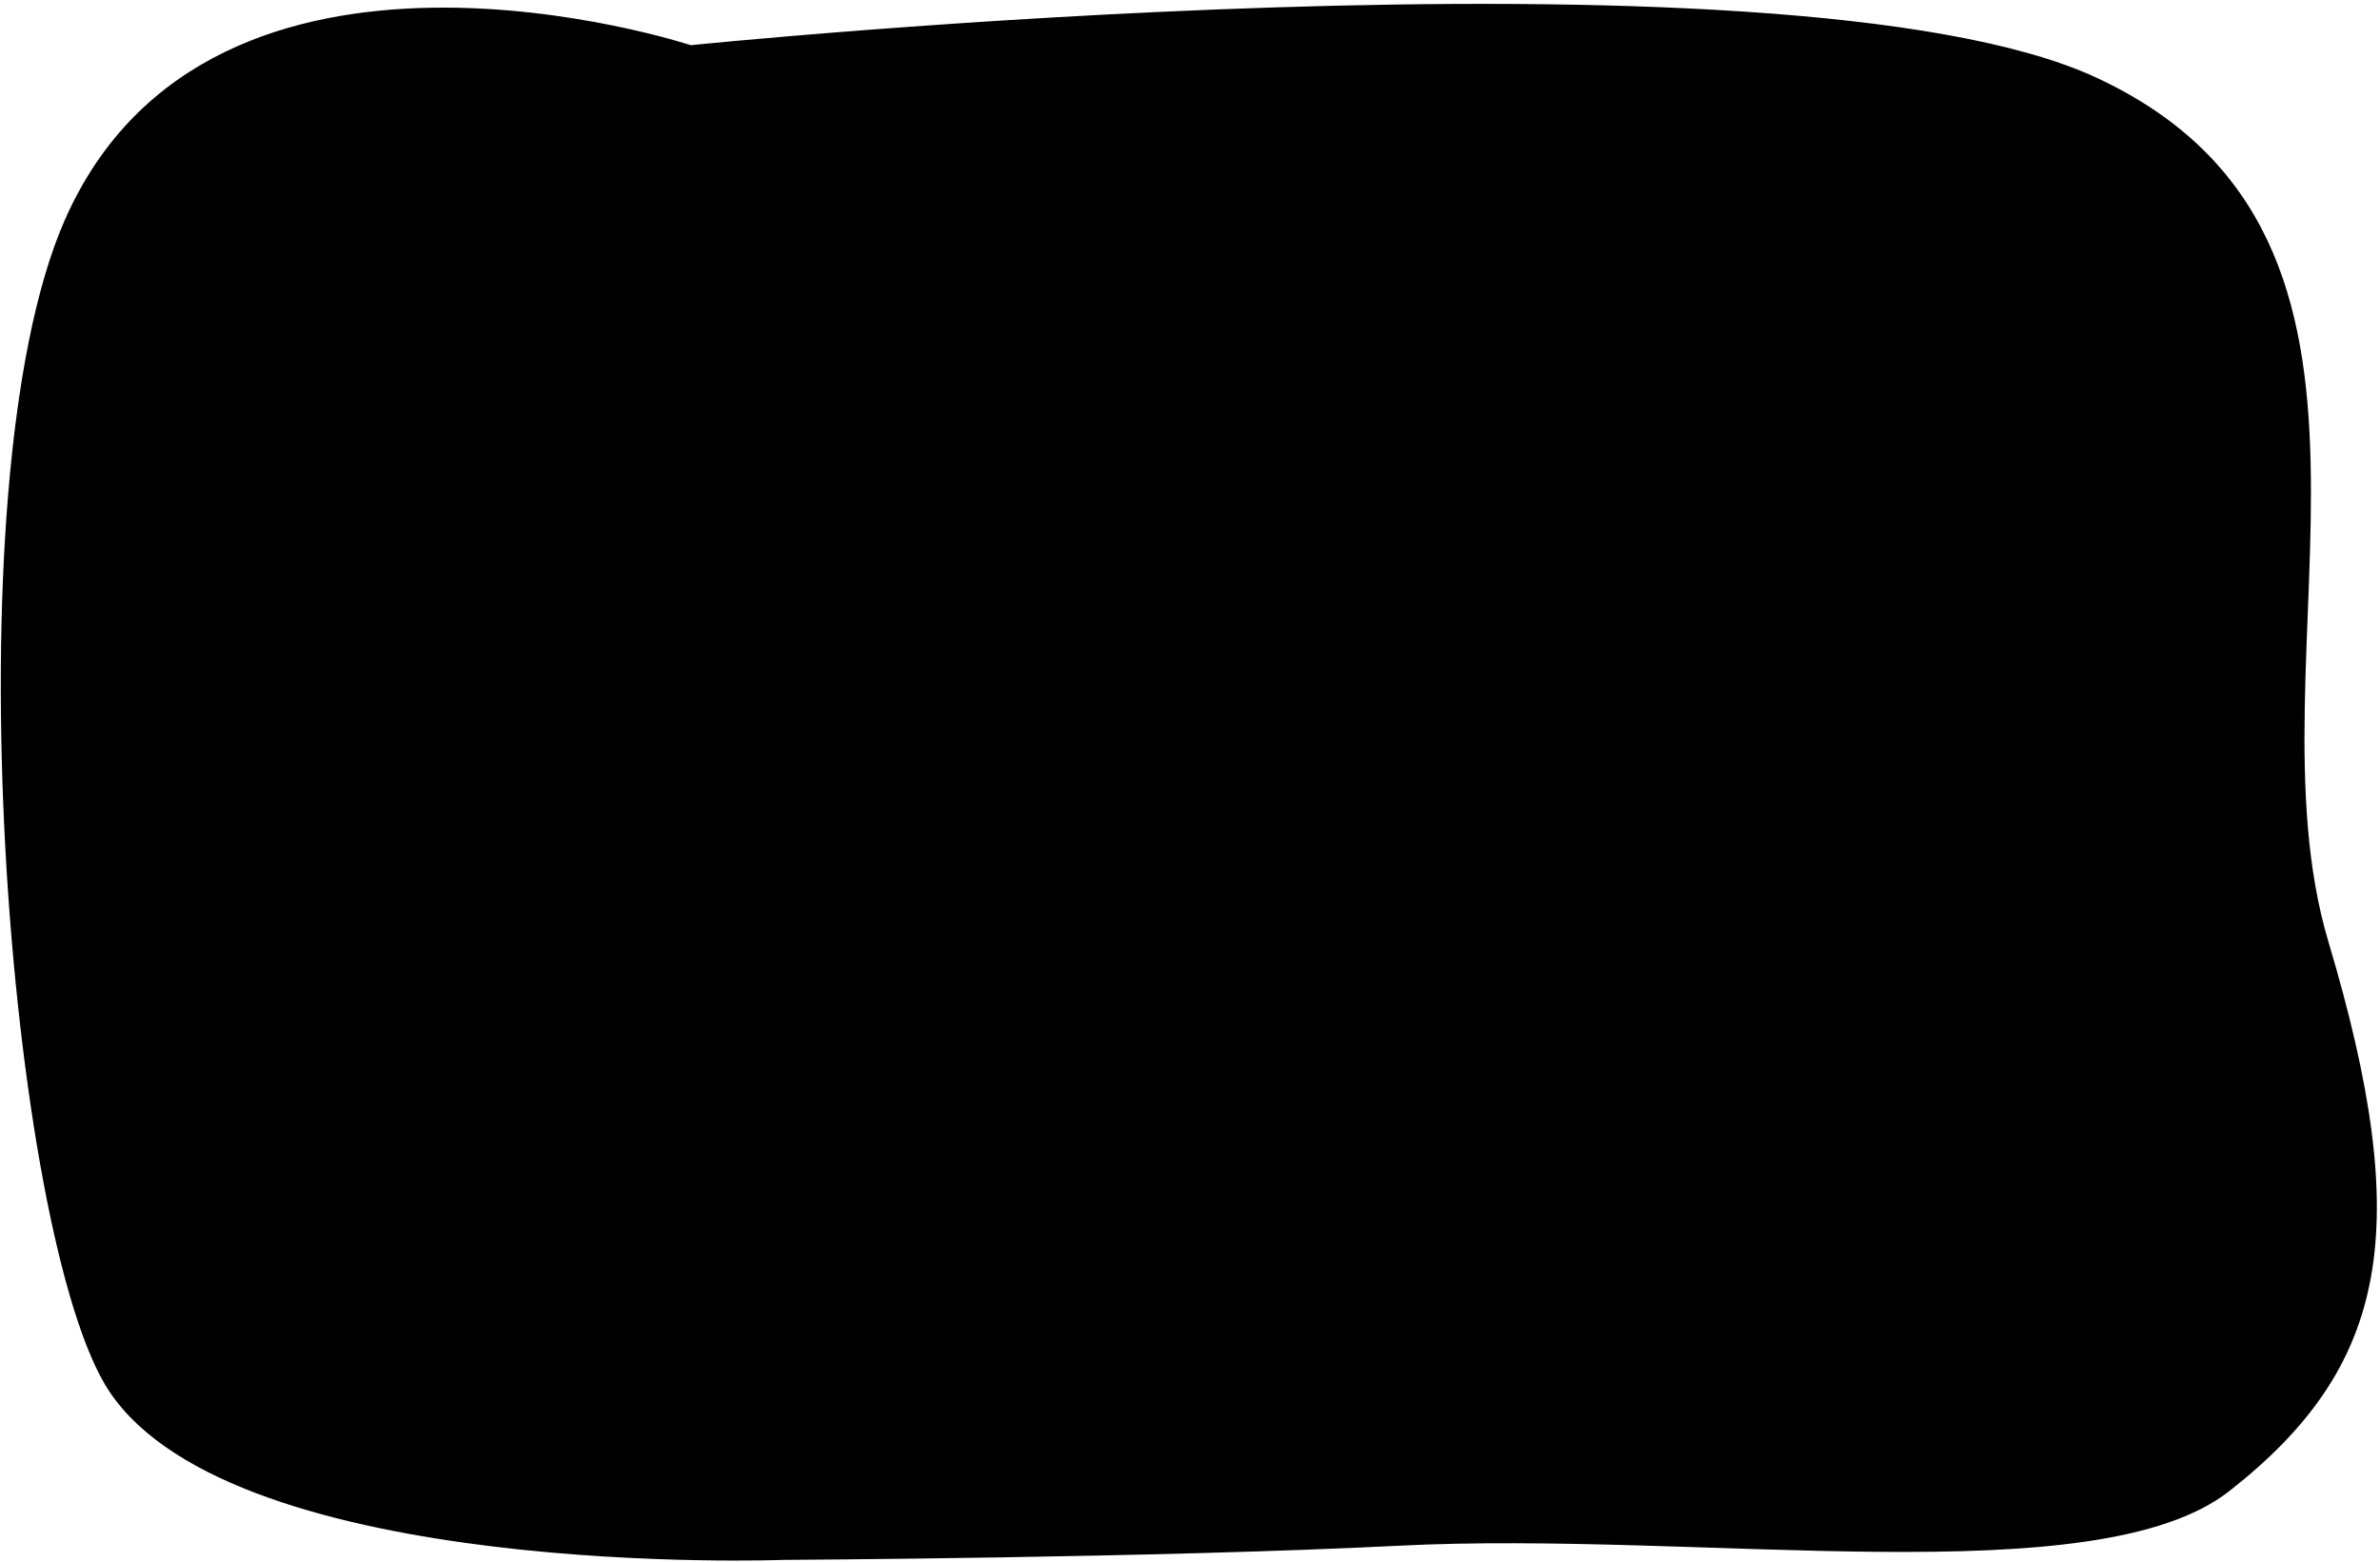 <svg width="553" height="363" viewBox="0 0 553 363" fill="none" xmlns="http://www.w3.org/2000/svg">
<path d="M182 362.5C182 362.5 54.982 367.281 25.5 323.5C2.038 288.658 -12.176 113.205 15.024 51.205C49.024 -26.295 160.5 10.5 160.5 10.5C160.5 10.5 414.73 -15.458 487 18C568 55.5 521 151.798 541 218.798C561 285.798 555 317.5 518 346.5C487 370.797 395.476 355.638 325.024 359.205C269.226 362.031 182 362.5 182 362.5Z" fill="black"/>
</svg>
